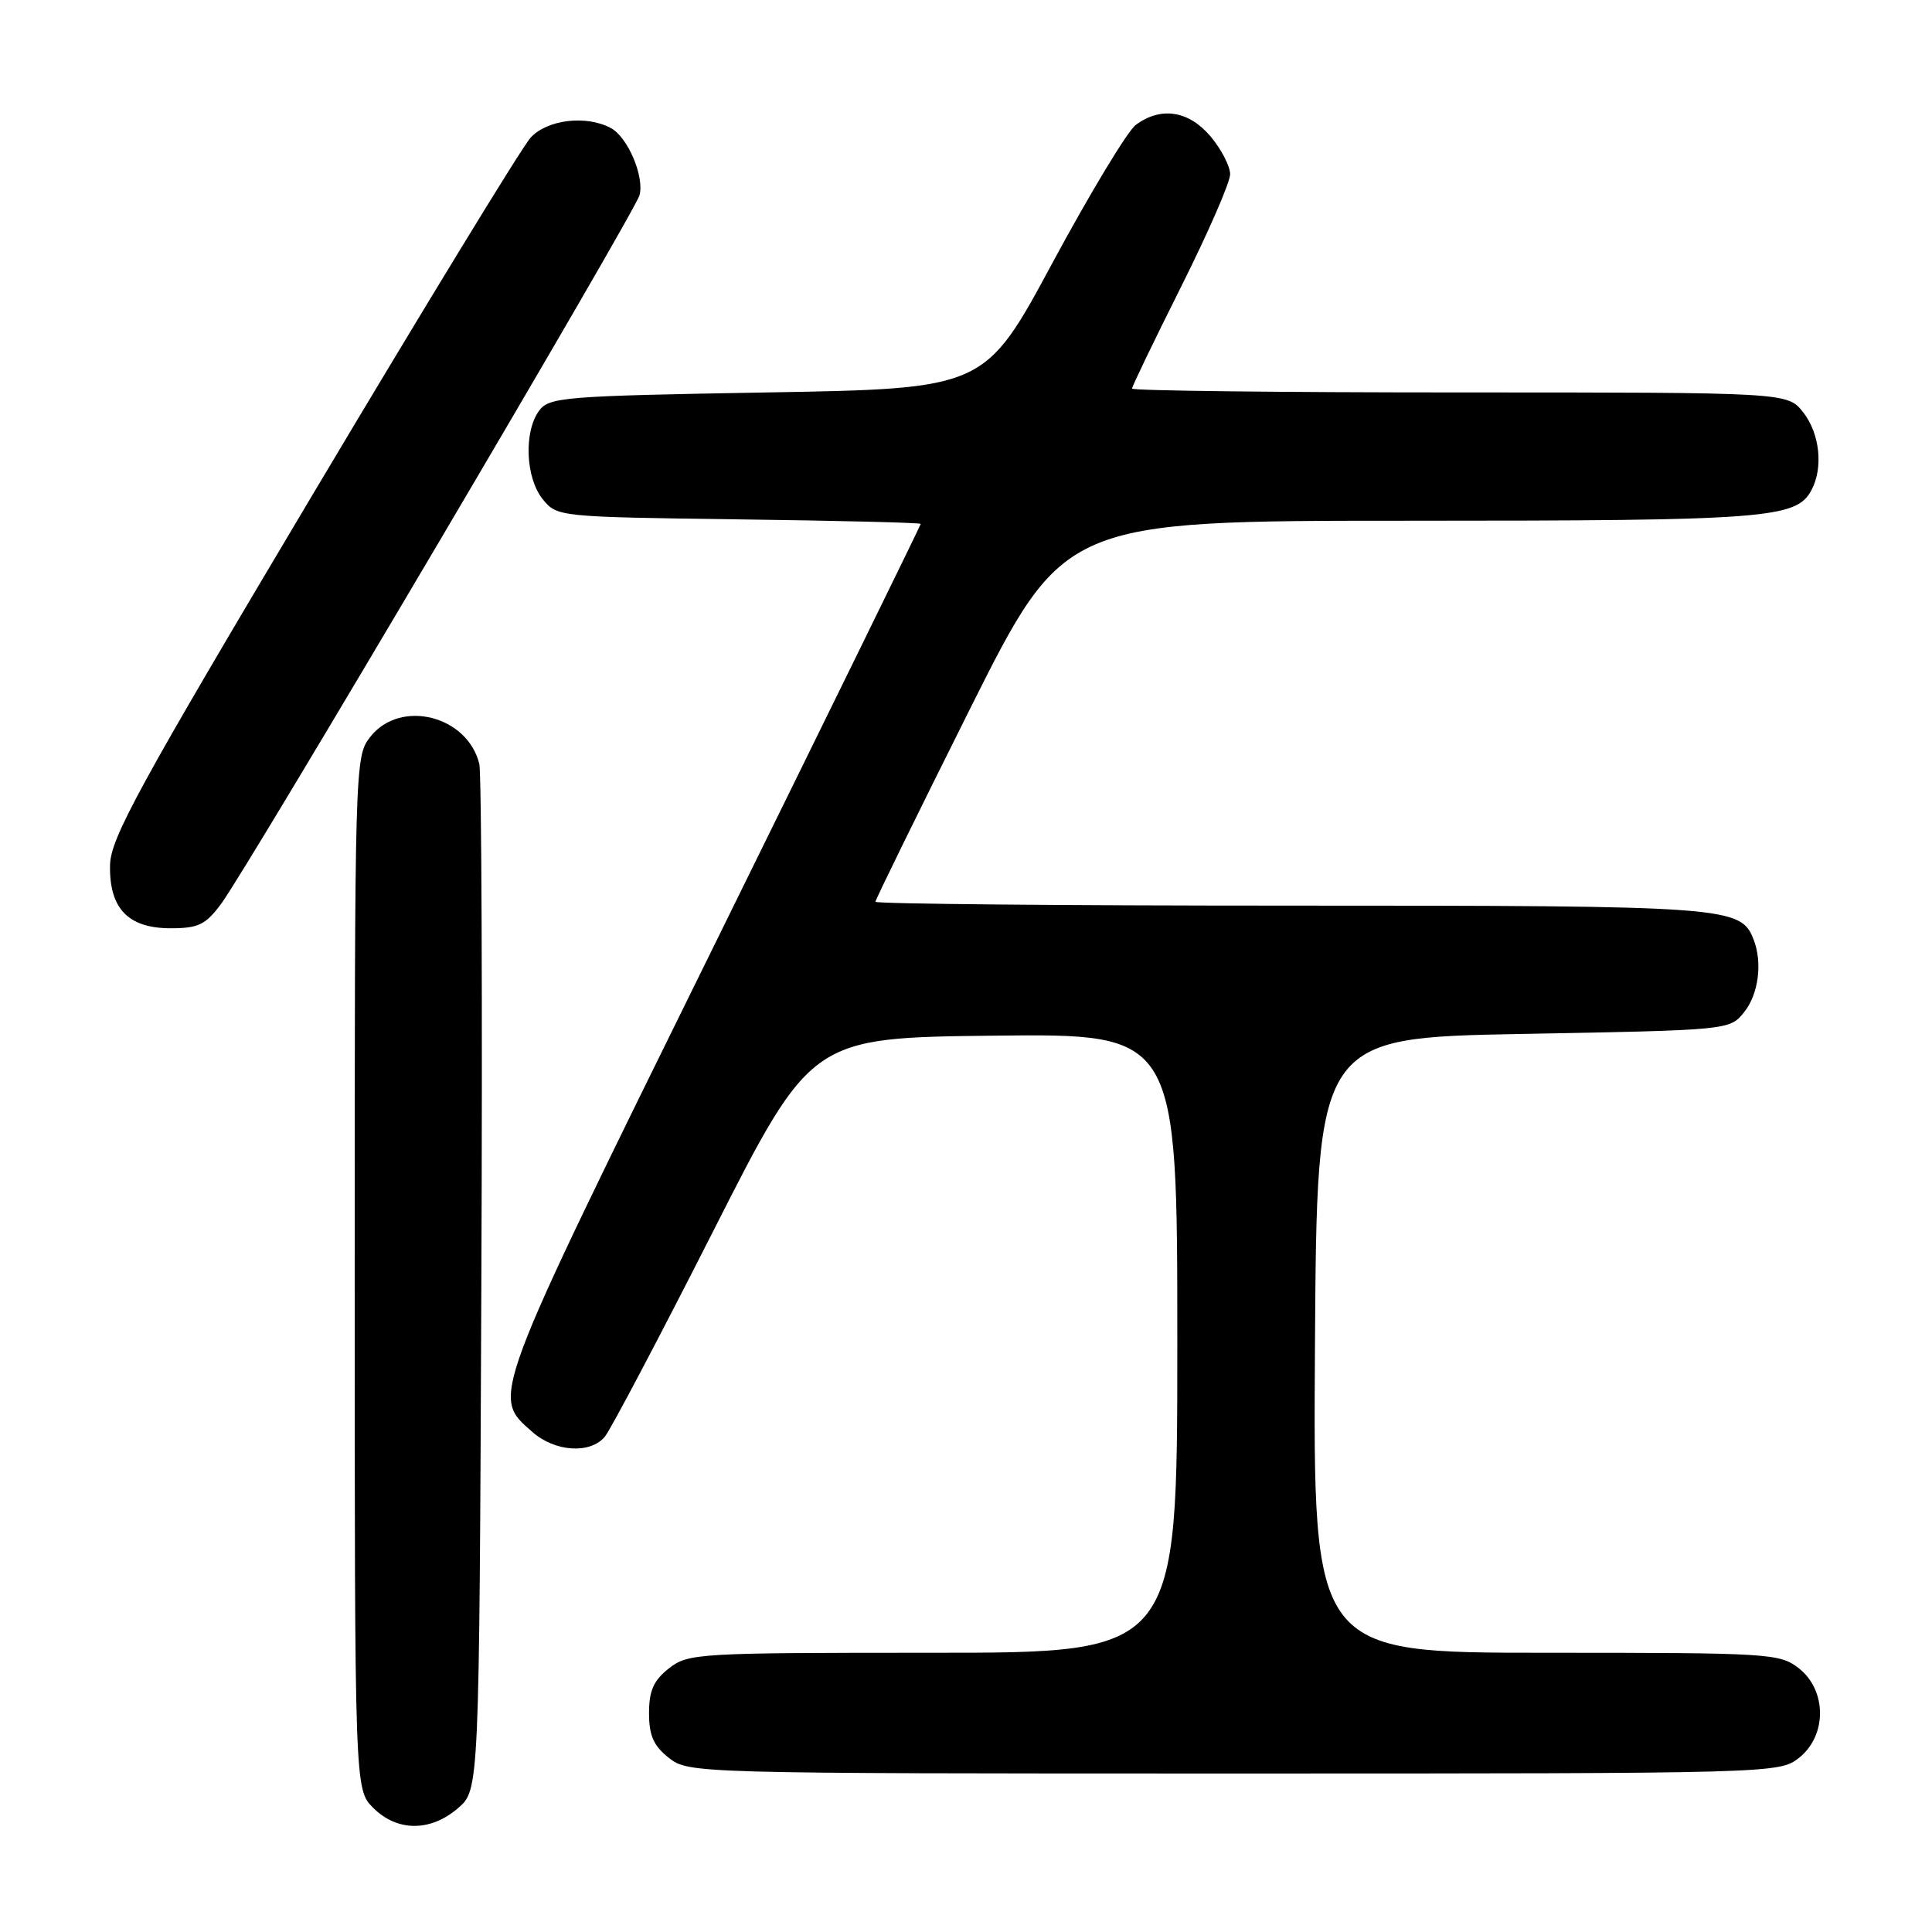 <?xml version="1.0" encoding="UTF-8" standalone="no"?>
<!DOCTYPE svg PUBLIC "-//W3C//DTD SVG 1.1//EN" "http://www.w3.org/Graphics/SVG/1.1/DTD/svg11.dtd" >
<svg xmlns="http://www.w3.org/2000/svg" xmlns:xlink="http://www.w3.org/1999/xlink" version="1.1" viewBox="0 0 256 256">
 <g >
 <path fill="currentColor"
d=" M 60.69 239.59 C 63.50 237.17 63.50 237.17 63.78 170.34 C 63.94 133.58 63.81 102.48 63.51 101.22 C 61.93 94.80 53.04 92.59 49.07 97.63 C 47.02 100.24 47.00 100.99 47.00 168.68 C 47.00 237.09 47.00 237.09 49.45 239.55 C 52.63 242.72 57.03 242.74 60.69 239.59 Z  M 238.37 232.93 C 242.09 230.00 242.09 224.00 238.37 221.07 C 235.83 219.08 234.58 219.00 204.85 219.00 C 173.98 219.00 173.98 219.00 174.24 178.25 C 174.50 137.50 174.50 137.50 201.84 137.00 C 229.09 136.50 229.19 136.49 231.09 134.14 C 233.00 131.78 233.56 127.61 232.38 124.54 C 230.68 120.11 229.17 120.00 171.05 120.00 C 140.77 120.00 116.00 119.77 116.00 119.49 C 116.00 119.21 121.63 107.74 128.50 93.99 C 141.01 69.00 141.01 69.00 186.85 69.00 C 234.11 69.00 238.02 68.70 240.02 64.96 C 241.62 61.97 241.14 57.45 238.93 54.63 C 236.85 52.00 236.85 52.00 193.43 52.00 C 169.54 52.00 150.00 51.77 150.00 51.49 C 150.00 51.20 152.93 45.13 156.50 38.00 C 160.07 30.87 163.00 24.16 163.00 23.09 C 163.00 22.03 161.83 19.77 160.41 18.08 C 157.53 14.66 153.82 14.08 150.50 16.55 C 149.40 17.37 144.45 25.57 139.49 34.77 C 130.49 51.50 130.49 51.50 101.66 52.00 C 74.60 52.47 72.75 52.62 71.42 54.44 C 69.39 57.22 69.64 63.34 71.91 66.14 C 73.81 68.48 73.97 68.50 97.91 68.82 C 111.16 68.99 122.00 69.26 122.00 69.42 C 122.00 69.58 109.61 94.86 94.47 125.60 C 64.71 186.02 65.10 184.95 70.55 189.75 C 73.54 192.38 78.17 192.69 80.13 190.39 C 80.88 189.50 87.35 177.24 94.50 163.14 C 107.50 137.50 107.50 137.50 131.75 137.23 C 156.00 136.96 156.00 136.96 156.00 177.98 C 156.00 219.00 156.00 219.00 123.63 219.00 C 92.41 219.00 91.18 219.07 88.63 221.07 C 86.60 222.67 86.00 224.03 86.00 227.00 C 86.00 229.97 86.60 231.33 88.63 232.93 C 91.25 234.98 91.94 235.00 163.50 235.00 C 235.06 235.00 235.75 234.98 238.37 232.93 Z  M 29.31 119.75 C 32.86 114.99 84.17 28.08 84.74 25.87 C 85.40 23.36 83.17 18.16 80.93 16.96 C 77.67 15.22 72.49 15.84 70.30 18.25 C 69.17 19.49 56.19 40.75 41.45 65.50 C 18.34 104.31 14.64 111.07 14.58 114.65 C 14.47 120.38 16.98 123.00 22.60 123.00 C 26.29 123.00 27.24 122.54 29.31 119.75 Z "/>
</g>
</svg>